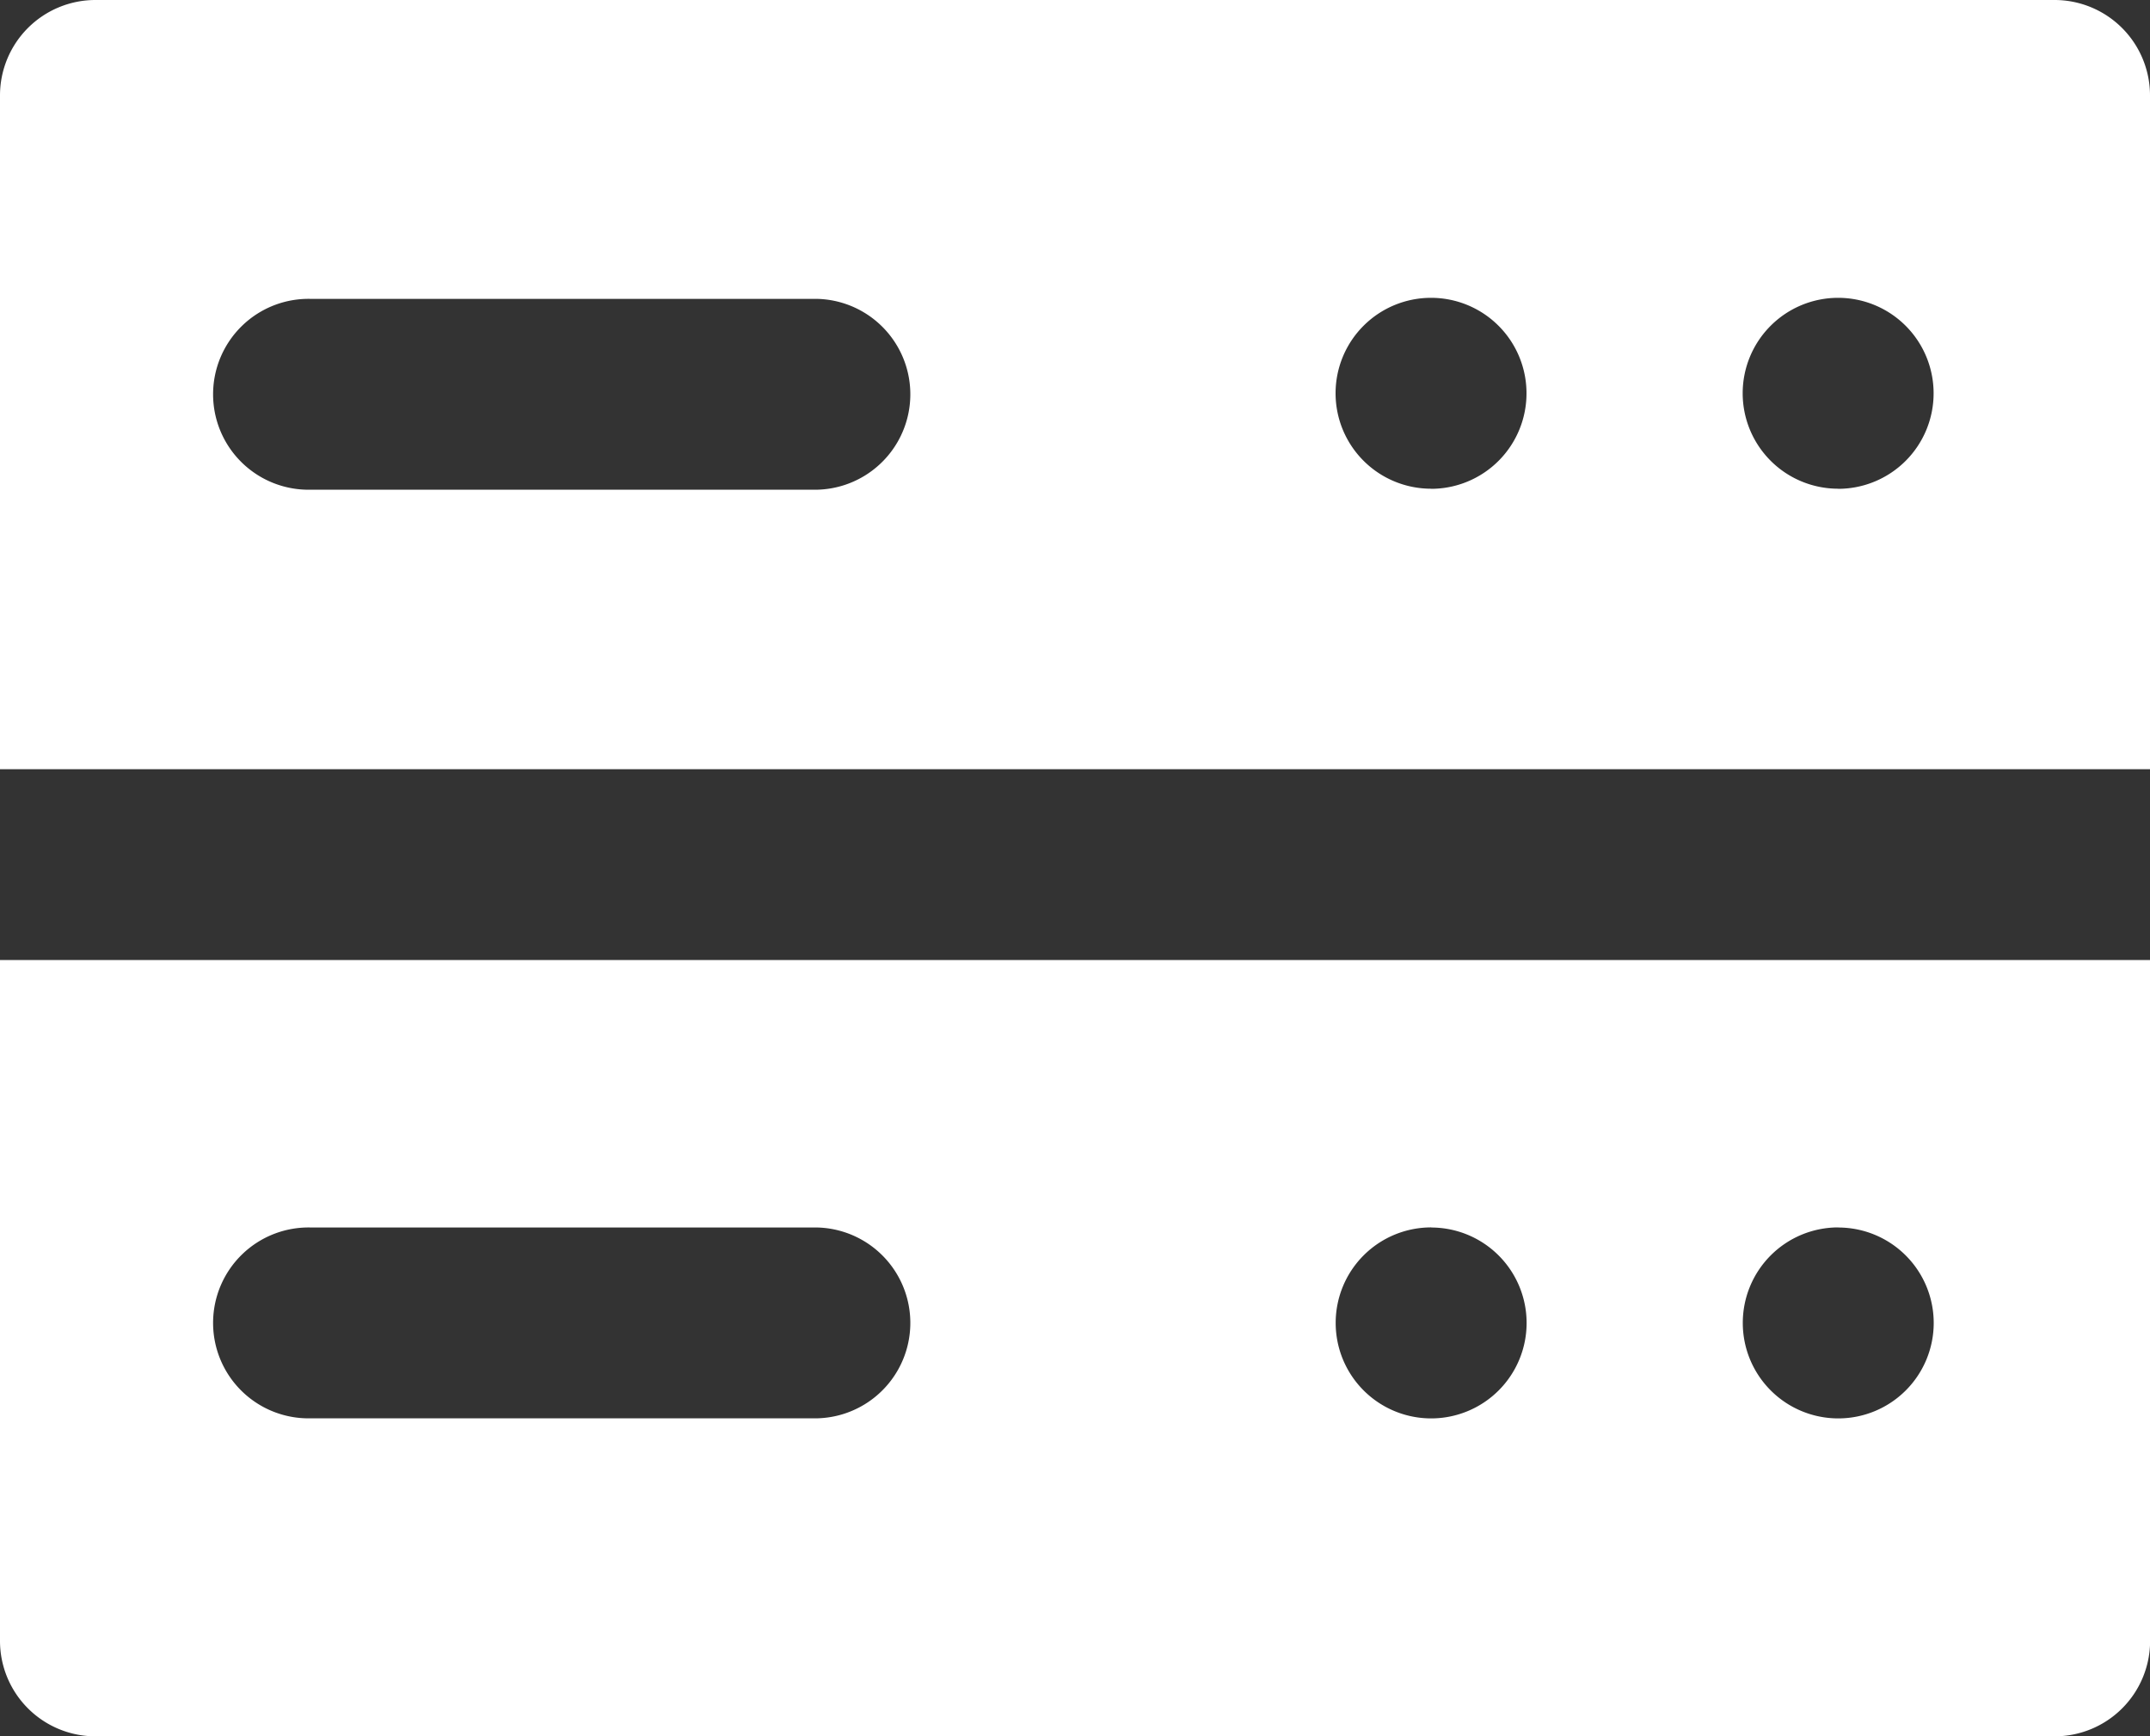 <svg xmlns="http://www.w3.org/2000/svg" width="20" height="16.154" viewBox="0 0 20 16.154"><rect x="0" y="0" width="20" height="16.154" fill="#333333" stroke="none"/><defs><style>.a{fill:#fff;}</style></defs><g transform="translate(-87 -239)"><path class="a" d="M106.112,239H87.888a.888.888,0,0,0-.888.888v6.269h20v-6.269A.888.888,0,0,0,106.112,239Zm-11.5,4.556H89.9a.888.888,0,1,1,0-1.775H94.61a.888.888,0,0,1,0,1.775Zm5.7-.009a.888.888,0,1,1,.888-.888A.888.888,0,0,1,100.314,243.548Zm3.787,0a.888.888,0,1,1,.888-.888A.888.888,0,0,1,104.1,243.548Z"/><path class="a" d="M87,396.279a.888.888,0,0,0,.888.888h18.225a.888.888,0,0,0,.888-.888v-6.335H87Zm17.1-3.846a.888.888,0,1,1-.888.888A.888.888,0,0,1,104.1,392.432Zm-3.787,0a.888.888,0,1,1-.888.888A.888.888,0,0,1,100.314,392.432Zm-10.414,0H94.61a.888.888,0,0,1,0,1.775H89.9a.888.888,0,1,1,0-1.775Z" transform="translate(0 -142.012)"/></g></svg>